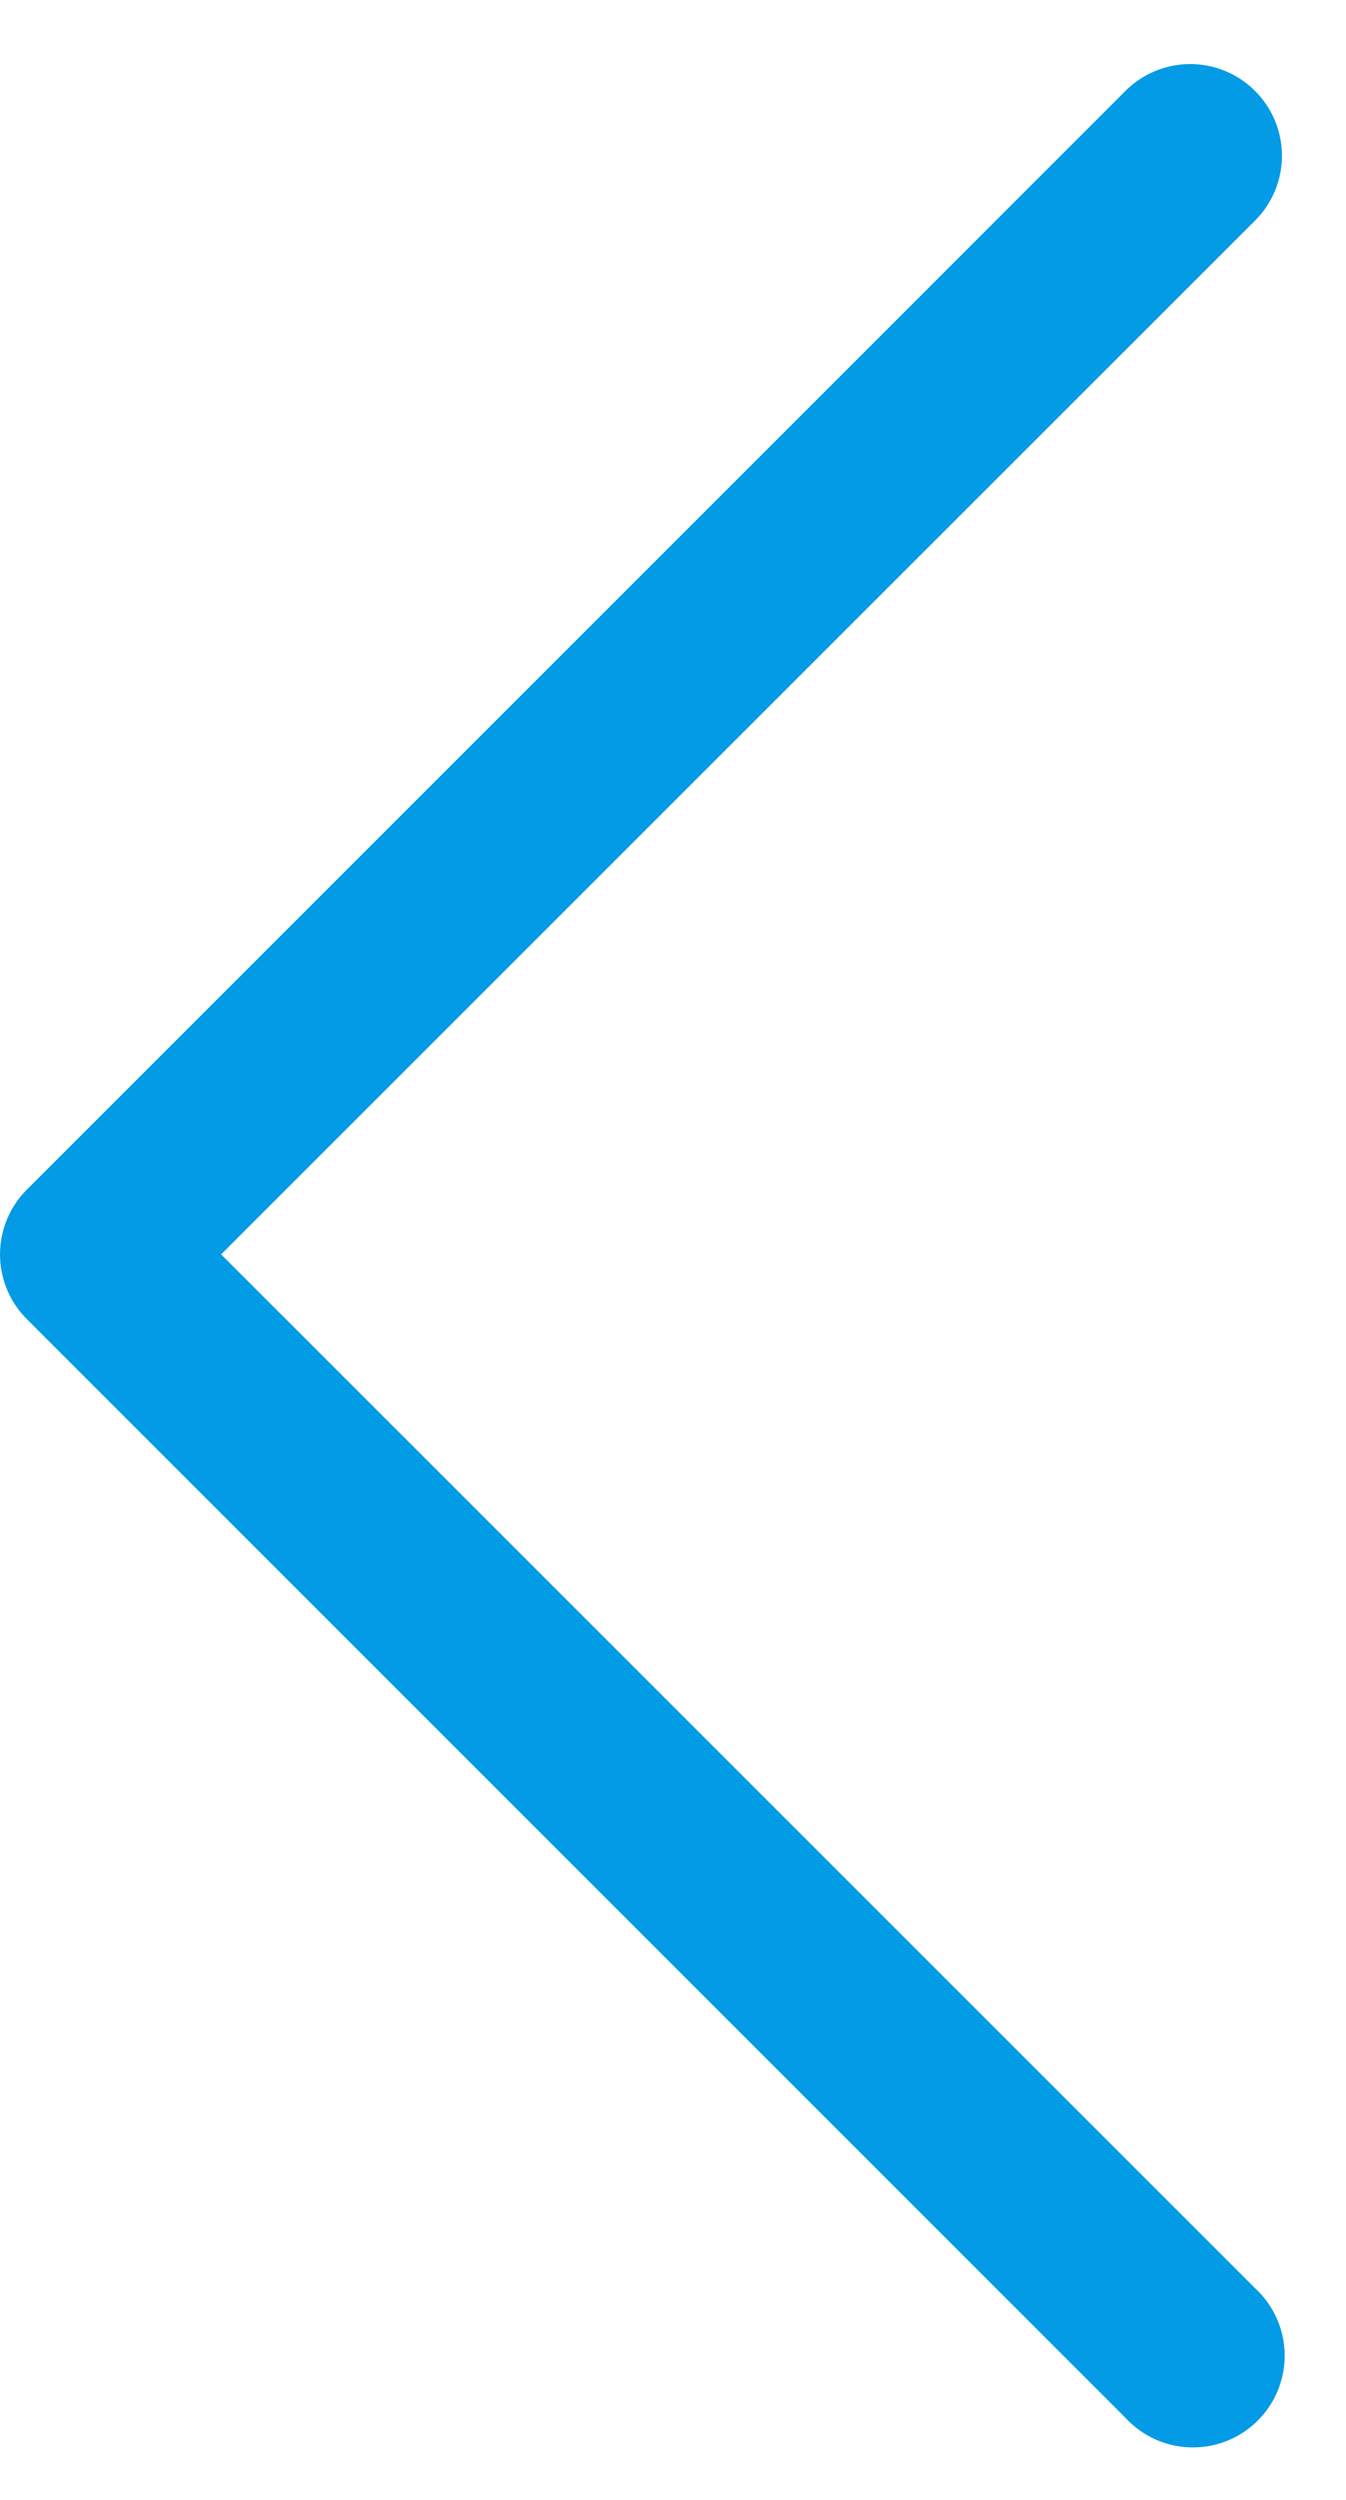 <svg width="7" height="13" fill="none" xmlns="http://www.w3.org/2000/svg"><path fill-rule="evenodd" clip-rule="evenodd" d="M6.527.473a.476.476 0 0 0-.674 0L.14 6.186a.476.476 0 0 0 0 .674l5.713 5.713a.477.477 0 1 0 .674-.674L1.15 6.523l5.377-5.376a.476.476 0 0 0 0-.674Z" fill="#039BE5"/></svg>